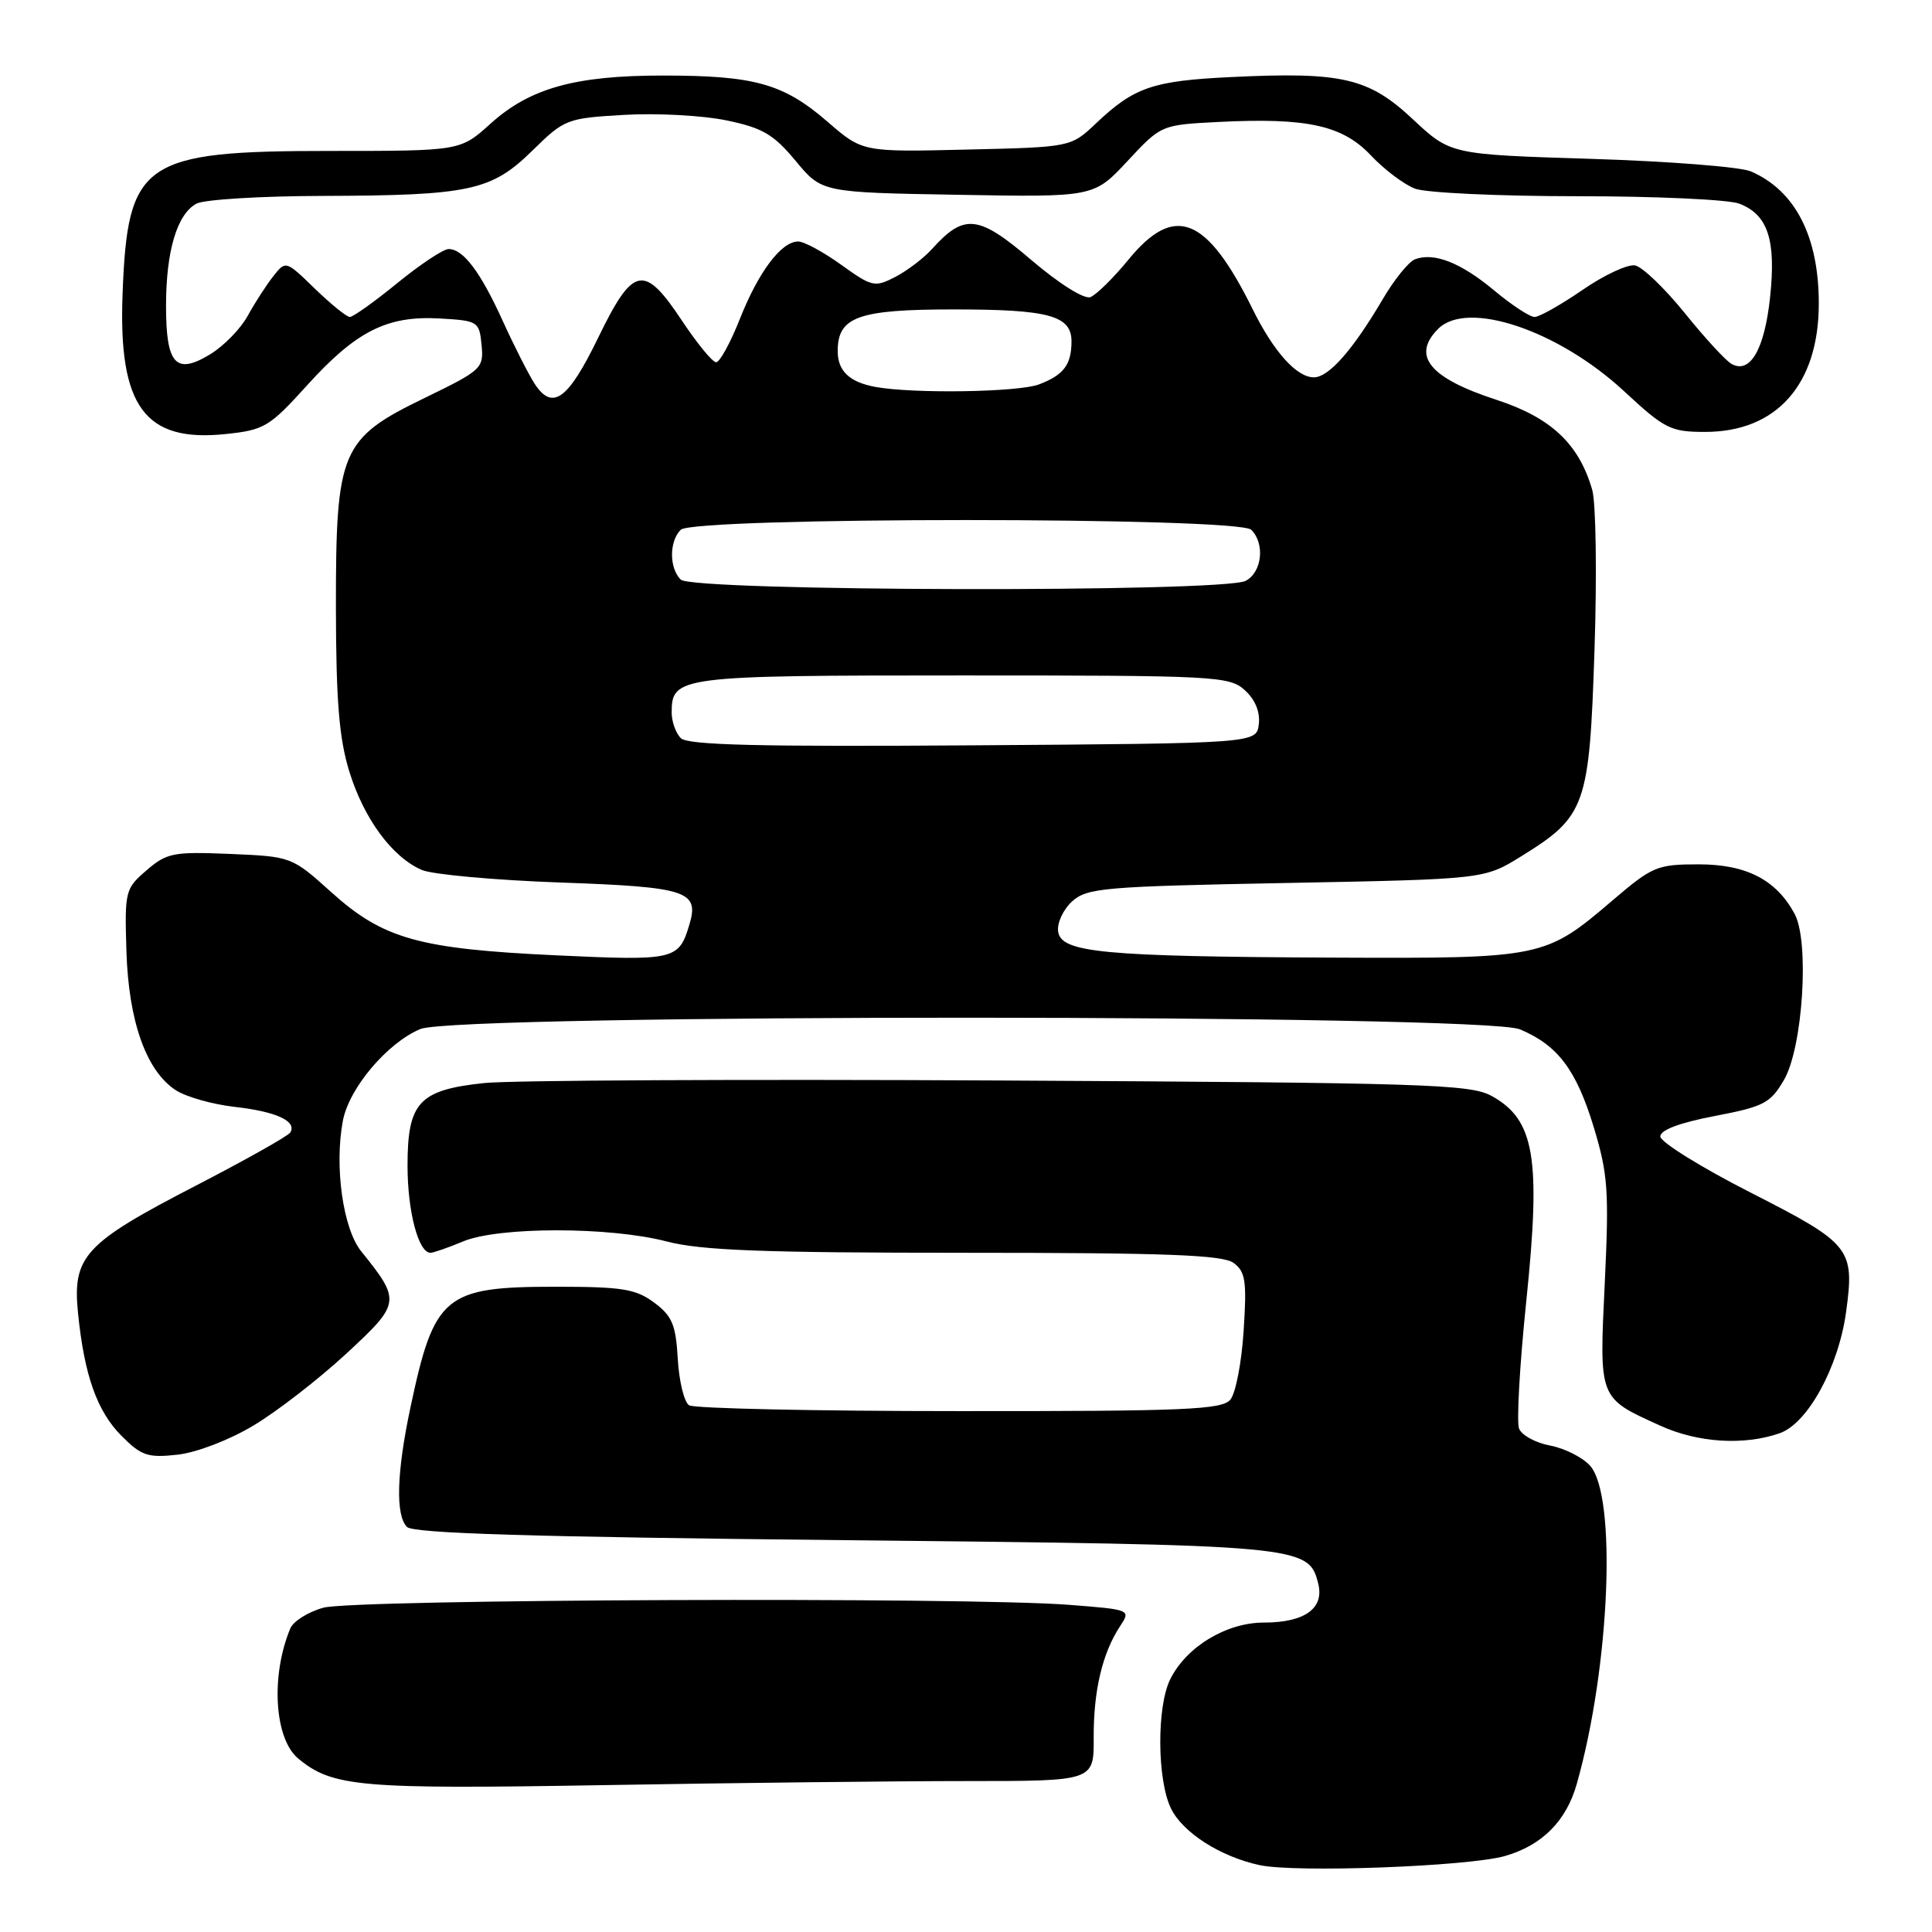<?xml version="1.0" encoding="UTF-8" standalone="no"?>
<!DOCTYPE svg PUBLIC "-//W3C//DTD SVG 1.1//EN" "http://www.w3.org/Graphics/SVG/1.1/DTD/svg11.dtd" >
<svg xmlns="http://www.w3.org/2000/svg" xmlns:xlink="http://www.w3.org/1999/xlink" version="1.1" viewBox="0 0 256 256">
 <g >
 <path fill="currentColor"
d=" M 199.38 245.94 C 204.31 244.54 207.54 241.31 208.93 236.38 C 213.33 220.87 214.27 198.16 210.68 194.20 C 209.69 193.10 207.30 191.90 205.38 191.54 C 203.46 191.18 201.62 190.17 201.28 189.29 C 200.94 188.40 201.37 180.81 202.24 172.41 C 204.21 153.38 203.35 148.35 197.63 145.21 C 194.79 143.66 188.77 143.47 132.50 143.17 C 98.40 142.99 67.65 143.14 64.16 143.51 C 55.52 144.42 54.00 146.06 54.00 154.45 C 54.00 160.53 55.44 166.00 57.04 166.00 C 57.43 166.00 59.37 165.33 61.35 164.50 C 66.05 162.53 80.79 162.53 88.34 164.50 C 92.91 165.69 101.07 166.00 127.86 166.00 C 154.50 166.00 162.00 166.28 163.45 167.34 C 165.03 168.50 165.22 169.72 164.79 176.30 C 164.53 180.50 163.73 184.62 163.03 185.46 C 161.93 186.79 157.06 187.00 127.13 186.98 C 108.08 186.98 91.96 186.63 91.31 186.21 C 90.66 185.80 89.98 183.04 89.81 180.08 C 89.55 175.53 89.07 174.38 86.68 172.60 C 84.24 170.79 82.46 170.50 73.63 170.50 C 58.89 170.50 57.54 171.62 54.39 186.48 C 52.55 195.11 52.39 200.79 53.93 202.33 C 54.78 203.18 70.55 203.66 111.80 204.08 C 172.67 204.71 173.40 204.77 174.67 209.83 C 175.50 213.12 172.88 215.00 167.46 215.00 C 162.48 215.00 157.16 218.23 155.05 222.54 C 153.26 226.17 153.32 235.82 155.15 239.61 C 156.70 242.82 161.70 246.02 166.91 247.14 C 171.68 248.17 194.48 247.32 199.38 245.94 Z  M 128.14 236.00 C 144.95 236.00 144.95 236.00 144.92 230.25 C 144.89 224.06 146.06 219.08 148.39 215.52 C 149.86 213.29 149.86 213.29 141.68 212.65 C 128.13 211.59 46.89 211.90 42.85 213.03 C 40.84 213.58 38.87 214.82 38.47 215.77 C 35.85 222.04 36.35 230.38 39.51 233.01 C 44.06 236.78 47.61 237.09 79.91 236.54 C 97.19 236.24 118.89 236.00 128.14 236.00 Z  M 33.62 188.87 C 36.71 187.02 42.22 182.75 45.85 179.40 C 53.11 172.68 53.16 172.39 47.85 165.79 C 45.45 162.80 44.29 154.58 45.43 148.52 C 46.24 144.19 51.31 138.19 55.70 136.35 C 60.54 134.33 196.54 134.36 201.39 136.39 C 206.41 138.49 208.87 141.75 211.19 149.39 C 213.06 155.57 213.22 157.80 212.64 170.00 C 211.90 185.48 211.79 185.19 220.02 188.92 C 225.00 191.18 231.09 191.56 235.82 189.91 C 239.53 188.62 243.62 181.14 244.62 173.82 C 245.76 165.42 245.26 164.80 232.00 158.04 C 225.40 154.68 220.00 151.32 220.00 150.59 C 220.00 149.73 222.55 148.77 227.20 147.88 C 233.74 146.63 234.59 146.18 236.39 143.09 C 238.89 138.79 239.78 124.77 237.80 121.10 C 235.36 116.57 231.40 114.53 225.08 114.53 C 219.58 114.53 218.95 114.80 213.69 119.29 C 204.74 126.94 204.38 127.01 176.78 126.89 C 146.14 126.75 140.60 126.23 140.21 123.44 C 140.04 122.31 140.88 120.52 142.06 119.44 C 144.04 117.65 146.25 117.46 170.44 117.00 C 196.67 116.50 196.67 116.50 201.56 113.47 C 210.13 108.17 210.60 106.85 211.28 86.11 C 211.61 76.17 211.47 66.64 210.98 64.92 C 209.22 58.81 205.53 55.34 198.27 52.97 C 189.41 50.09 187.00 47.14 190.57 43.57 C 194.43 39.71 206.44 43.74 215.17 51.81 C 220.60 56.85 221.37 57.23 225.95 57.23 C 235.42 57.23 241.00 50.92 241.00 40.22 C 241.00 31.33 237.88 25.25 232.00 22.71 C 230.62 22.11 221.11 21.37 210.86 21.05 C 192.21 20.47 192.21 20.47 187.23 15.82 C 181.35 10.31 177.86 9.50 163.14 10.21 C 152.72 10.71 150.29 11.55 145.20 16.37 C 141.89 19.50 141.89 19.50 128.09 19.82 C 114.29 20.15 114.29 20.15 109.64 16.12 C 103.82 11.09 100.00 10.01 87.91 10.01 C 76.21 10.00 70.21 11.67 64.97 16.41 C 60.99 20.00 60.99 20.00 43.75 20.00 C 18.87 20.00 16.90 21.37 16.24 39.00 C 15.68 53.89 19.20 58.65 29.93 57.51 C 35.01 56.98 35.71 56.56 40.65 51.10 C 47.19 43.87 51.29 41.80 58.26 42.20 C 63.35 42.49 63.51 42.59 63.81 45.71 C 64.11 48.80 63.85 49.05 56.31 52.71 C 45.14 58.13 44.50 59.65 44.51 80.50 C 44.53 92.85 44.93 97.80 46.27 102.18 C 48.21 108.49 51.97 113.59 55.91 115.28 C 57.34 115.88 65.60 116.63 74.29 116.94 C 91.04 117.53 92.68 118.07 91.35 122.50 C 89.95 127.20 89.44 127.32 73.78 126.59 C 55.51 125.74 50.79 124.42 43.92 118.24 C 38.66 113.51 38.64 113.50 30.49 113.15 C 22.97 112.84 22.11 113.00 19.42 115.32 C 16.59 117.75 16.51 118.07 16.75 126.02 C 17.04 135.32 19.36 141.88 23.28 144.45 C 24.64 145.34 28.17 146.34 31.12 146.67 C 36.62 147.29 39.38 148.57 38.46 150.07 C 38.17 150.53 32.52 153.71 25.90 157.13 C 11.18 164.74 9.58 166.47 10.34 174.00 C 11.17 182.25 12.86 187.02 16.14 190.30 C 18.75 192.91 19.61 193.19 23.55 192.75 C 26.09 192.46 30.41 190.80 33.62 188.87 Z  M 90.21 97.81 C 89.55 97.15 89.00 95.62 89.00 94.42 C 89.00 89.61 89.90 89.50 127.55 89.50 C 161.07 89.50 162.90 89.59 164.94 91.45 C 166.31 92.69 166.99 94.33 166.80 95.95 C 166.50 98.50 166.50 98.50 128.96 98.76 C 100.60 98.96 91.13 98.73 90.21 97.81 Z  M 90.20 76.80 C 88.66 75.26 88.66 71.74 90.20 70.20 C 91.92 68.48 164.08 68.48 165.80 70.20 C 167.64 72.04 167.23 75.81 165.07 76.96 C 162.15 78.53 91.77 78.37 90.20 76.80 Z  M 70.81 50.80 C 70.00 49.53 68.11 45.81 66.62 42.53 C 63.66 36.02 61.39 33.00 59.44 33.00 C 58.75 33.00 55.70 35.02 52.66 37.50 C 49.62 39.98 46.79 42.00 46.36 42.00 C 45.93 42.00 43.85 40.31 41.72 38.25 C 37.86 34.50 37.86 34.50 36.18 36.64 C 35.26 37.82 33.74 40.17 32.81 41.87 C 31.88 43.57 29.65 45.85 27.86 46.94 C 23.29 49.72 22.00 48.30 22.00 40.53 C 22.00 33.26 23.46 28.36 26.04 26.98 C 27.05 26.44 34.54 25.98 42.68 25.96 C 62.27 25.90 65.11 25.29 70.55 19.95 C 74.80 15.78 75.10 15.66 82.74 15.22 C 87.04 14.97 93.13 15.30 96.25 15.95 C 101.04 16.94 102.49 17.79 105.42 21.31 C 108.89 25.50 108.89 25.50 126.91 25.81 C 144.94 26.13 144.94 26.13 149.40 21.34 C 153.86 16.55 153.86 16.55 161.45 16.16 C 173.20 15.57 177.88 16.60 181.65 20.59 C 183.42 22.47 186.05 24.45 187.50 25.00 C 188.95 25.55 198.62 26.00 209.00 26.00 C 219.38 26.00 229.03 26.44 230.45 26.98 C 234.26 28.43 235.36 31.79 234.54 39.43 C 233.81 46.30 231.89 49.60 229.44 48.22 C 228.66 47.79 225.87 44.75 223.23 41.47 C 220.58 38.20 217.63 35.36 216.66 35.17 C 215.68 34.99 212.55 36.44 209.69 38.42 C 206.82 40.39 203.97 42.00 203.34 42.00 C 202.71 42.00 200.30 40.42 197.99 38.49 C 193.57 34.80 190.01 33.40 187.49 34.36 C 186.66 34.68 184.75 37.04 183.24 39.61 C 179.27 46.37 176.07 50.00 174.09 50.00 C 171.82 50.00 168.77 46.61 166.00 41.00 C 159.88 28.63 155.64 26.94 149.52 34.41 C 147.53 36.84 145.26 39.07 144.48 39.37 C 143.66 39.68 140.36 37.61 136.64 34.44 C 129.64 28.46 127.77 28.25 123.50 32.99 C 122.40 34.21 120.21 35.87 118.64 36.69 C 115.91 38.10 115.55 38.02 111.47 35.09 C 109.11 33.39 106.54 32.00 105.76 32.00 C 103.53 32.00 100.51 36.01 98.04 42.25 C 96.79 45.41 95.37 48.00 94.89 48.00 C 94.41 48.00 92.38 45.52 90.37 42.50 C 85.33 34.91 83.90 35.20 79.26 44.75 C 75.25 53.01 73.19 54.49 70.81 50.80 Z  M 116.00 51.27 C 112.56 50.64 111.00 49.16 111.00 46.53 C 111.00 41.97 113.69 41.00 126.39 41.00 C 139.02 41.00 142.01 41.82 141.98 45.29 C 141.96 48.34 140.93 49.70 137.66 50.94 C 134.94 51.97 121.00 52.19 116.00 51.27 Z "/>
</g>
</svg>